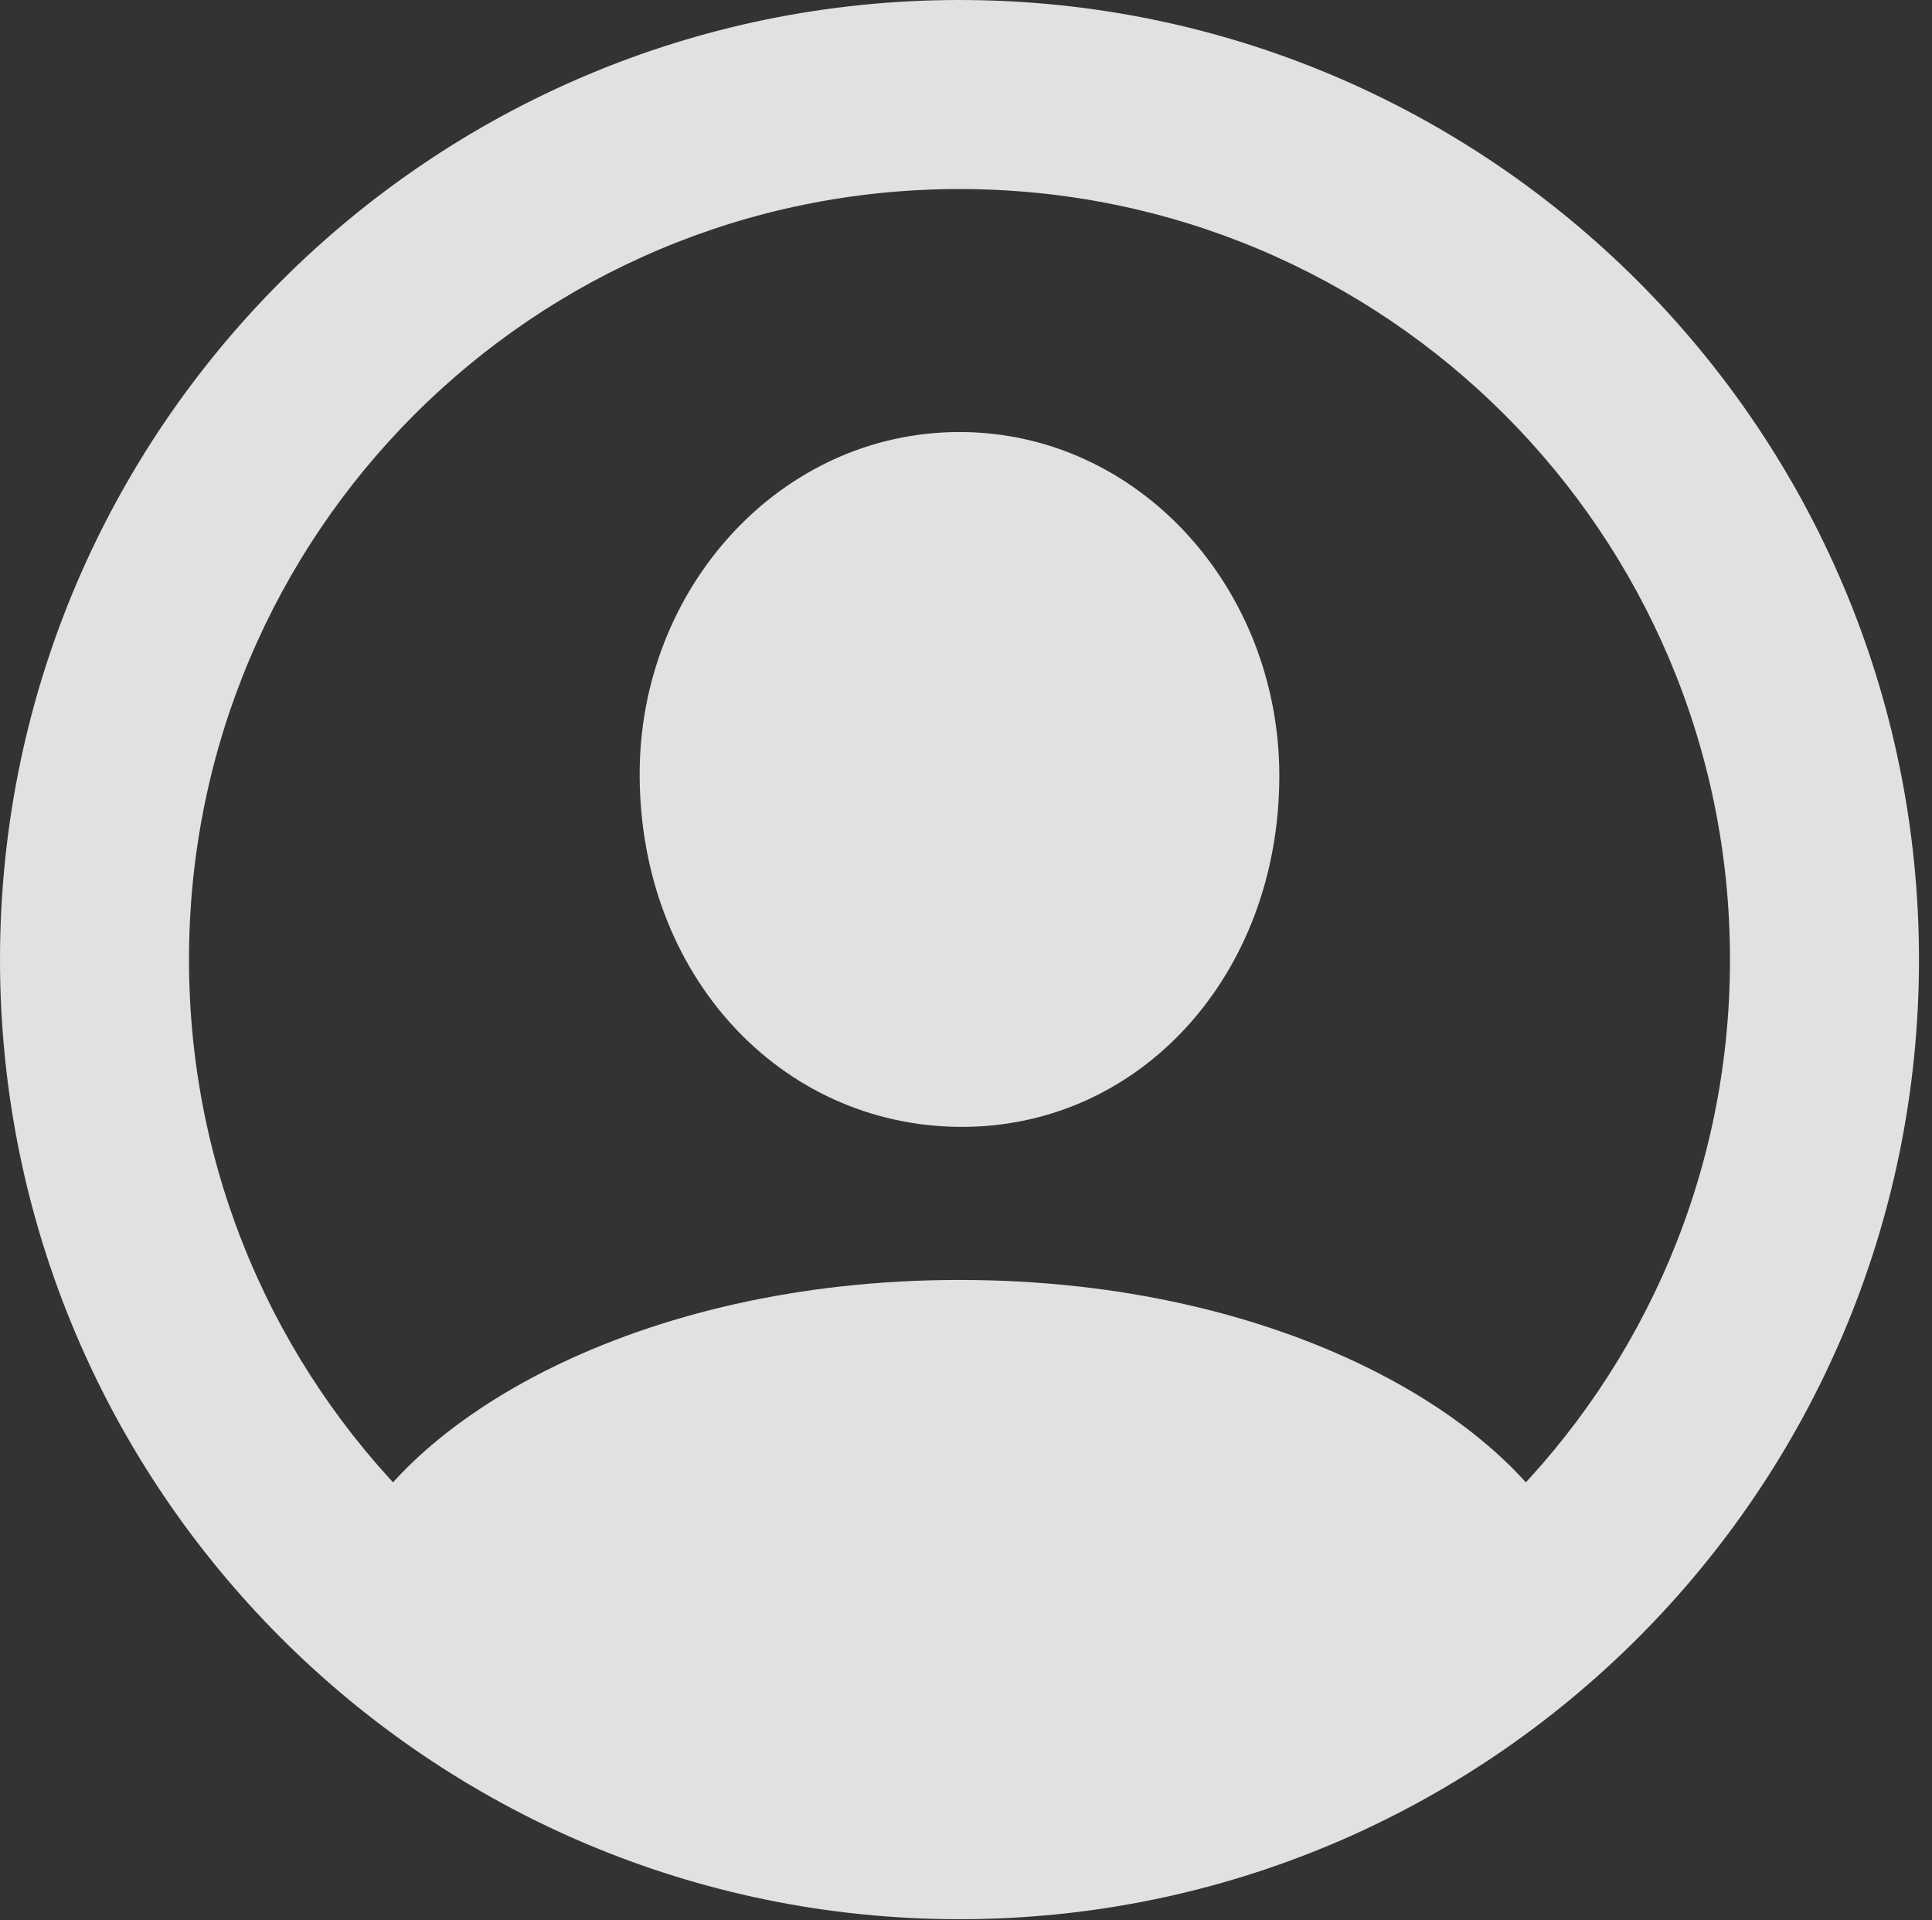 <?xml version="1.0" encoding="UTF-8"?>
<!--Generator: Apple Native CoreSVG 326-->
<!DOCTYPE svg
PUBLIC "-//W3C//DTD SVG 1.1//EN"
       "http://www.w3.org/Graphics/SVG/1.1/DTD/svg11.dtd">
<svg version="1.1" xmlns="http://www.w3.org/2000/svg" xmlns:xlink="http://www.w3.org/1999/xlink" viewBox="0 0 50.784 50.462">
 <rect x="0" y="0" width="50.784" height="50.462" fill="#333333" stroke="none"/>
 <g>
  <rect height="50.462" opacity="0" width="50.784" x="0" y="0"/>
  <path d="M25.219 50.438C39.144 50.438 50.442 39.14 50.442 25.219C50.442 11.298 39.144 0 25.219 0C11.298 0 0 11.298 0 25.219C0 39.14 11.298 50.438 25.219 50.438ZM25.219 45.47C14.021 45.47 4.968 36.416 4.968 25.219C4.968 14.021 14.021 4.968 25.219 4.968C36.416 4.968 45.474 14.021 45.474 25.219C45.474 36.416 36.416 45.47 25.219 45.47ZM41.496 41.33L41.41 40.925C39.875 37.34 33.742 33.638 25.219 33.638C16.72 33.638 10.582 37.34 9.032 40.905L8.946 41.33C13.538 45.557 20.559 47.885 25.219 47.885C29.903 47.885 36.864 45.577 41.496 41.33ZM25.219 29.615C29.957 29.655 33.628 25.625 33.628 20.389C33.628 15.462 29.928 11.354 25.219 11.354C20.514 11.354 16.79 15.462 16.814 20.389C16.834 25.625 20.505 29.575 25.219 29.615Z" fill="white" fill-opacity="0.85"/>
 </g>
</svg>
